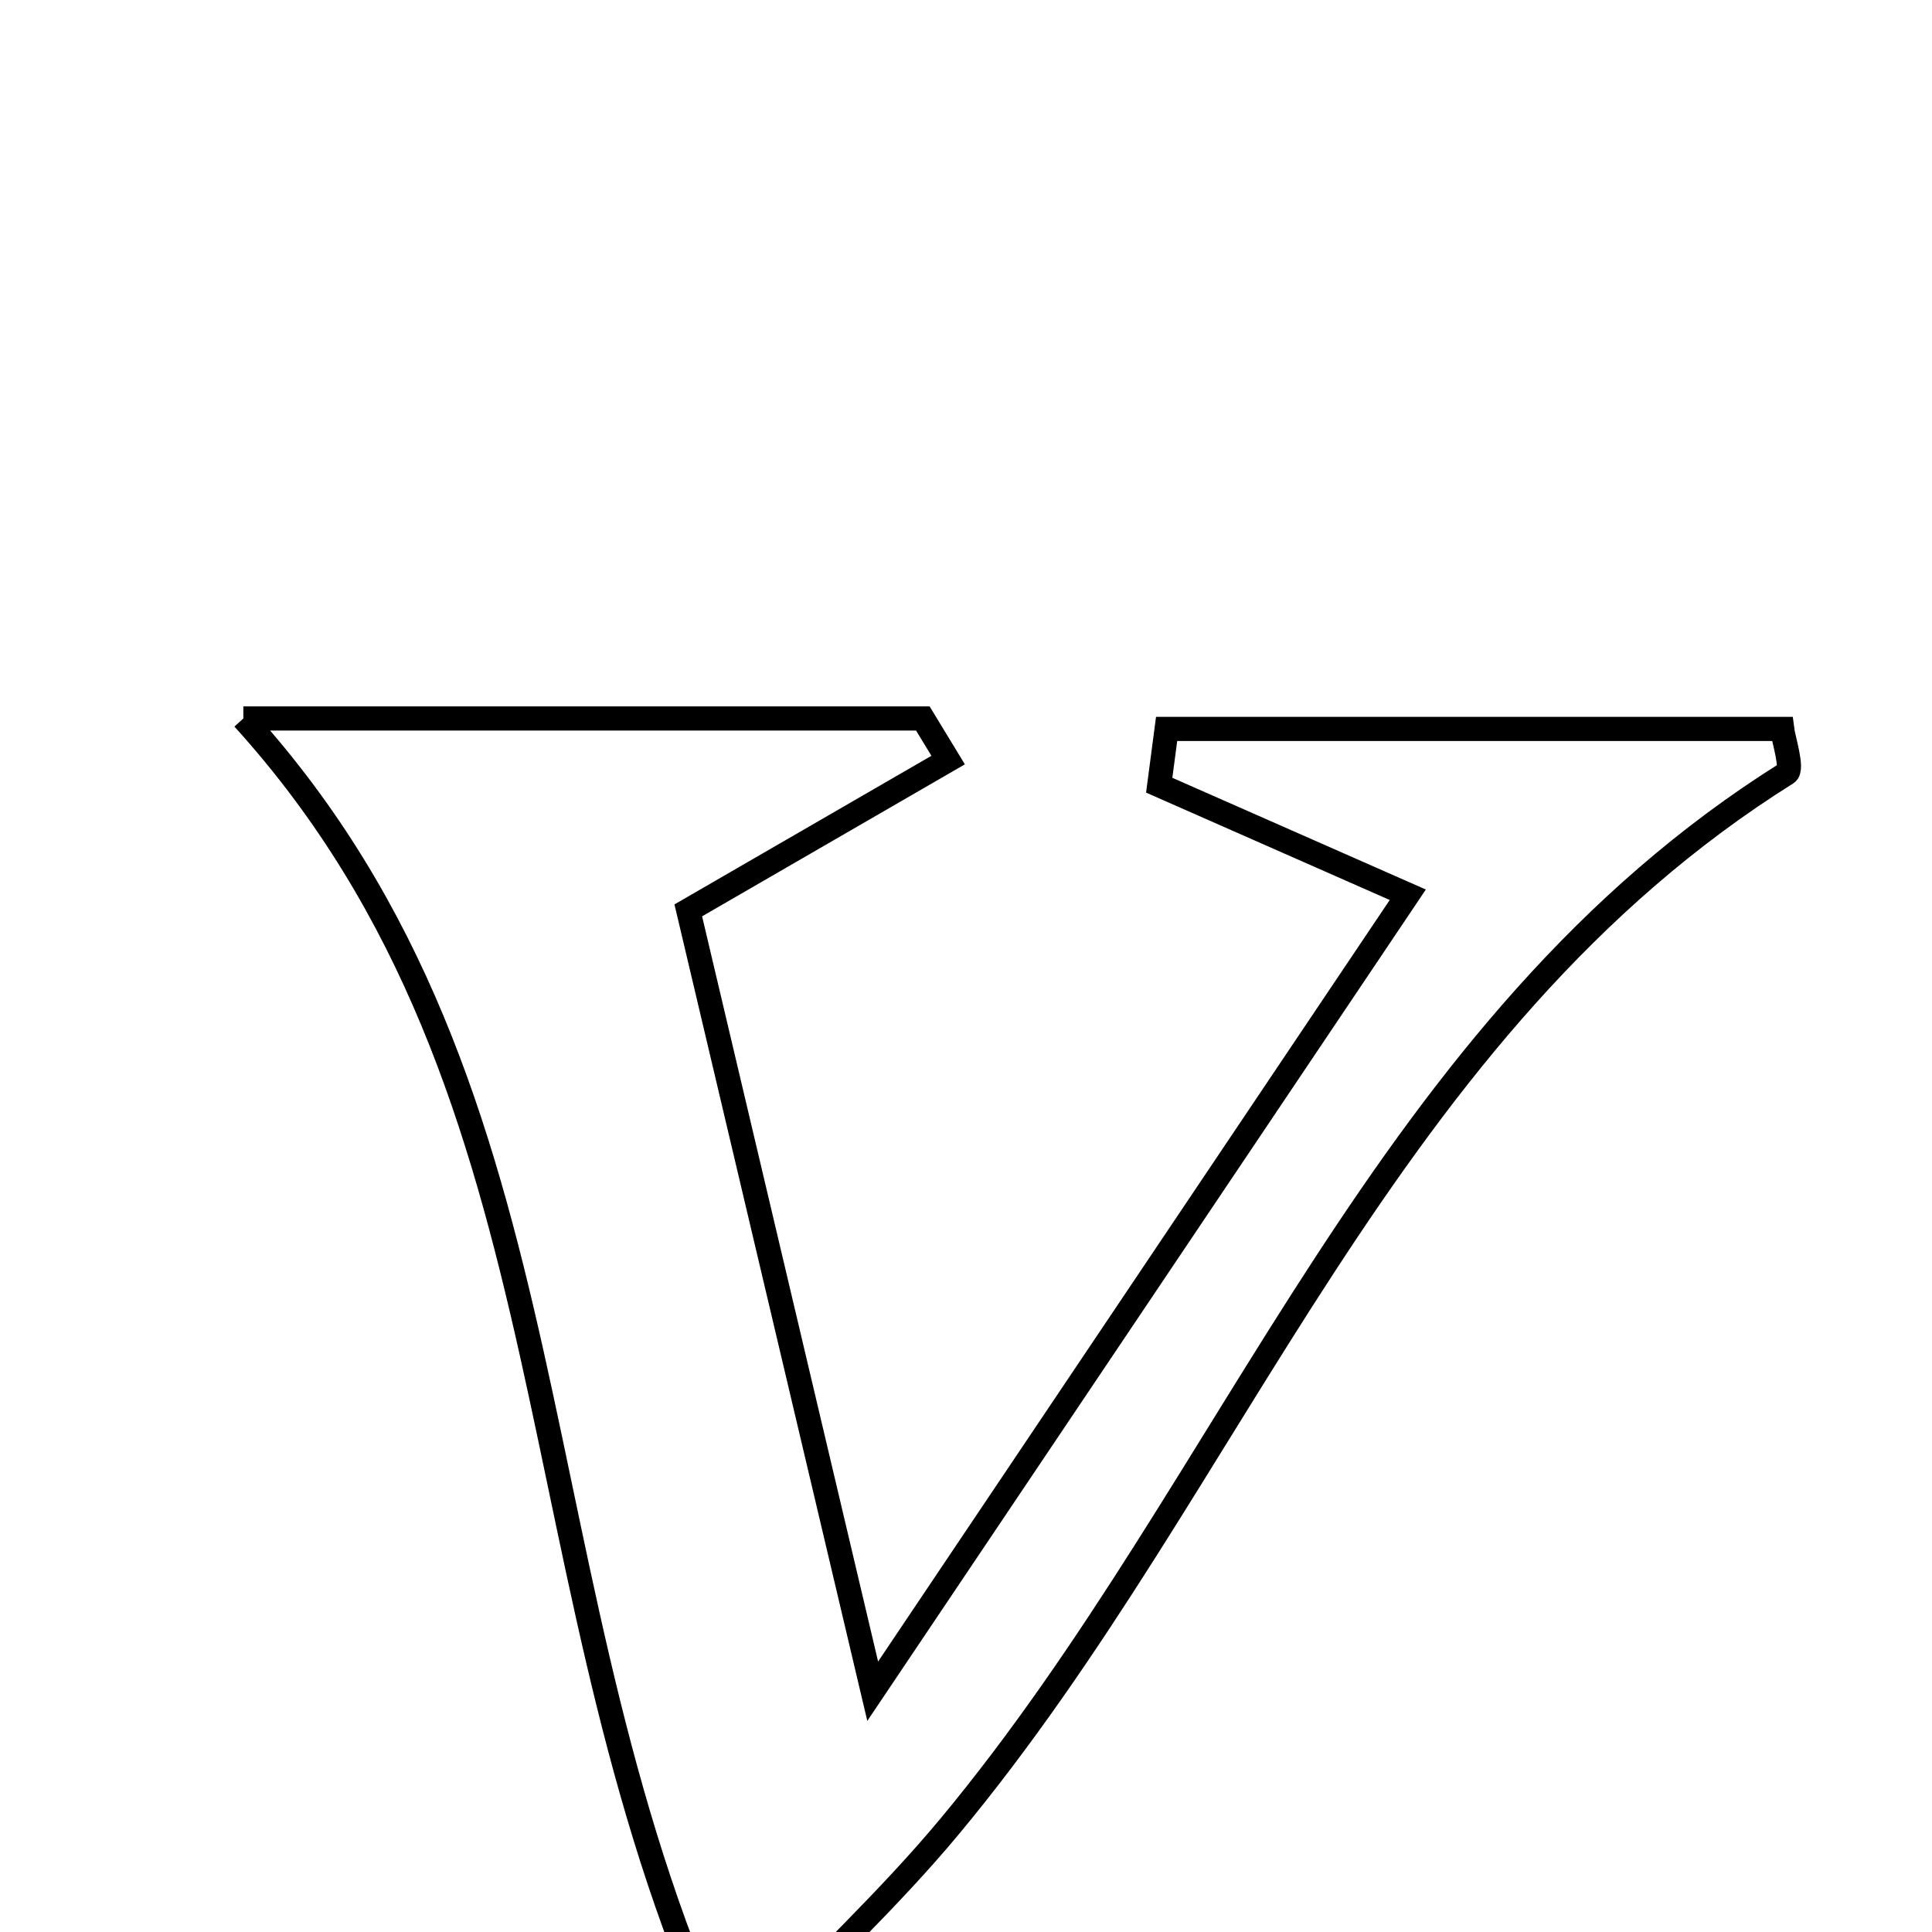 <svg xmlns="http://www.w3.org/2000/svg" viewBox="0.0 0.0 24.0 24.0" height="200px" width="200px"><path fill="none" stroke="black" stroke-width=".3" stroke-opacity="1.0"  filling="0" d="M3.023 8.925 C5.999 8.925 8.731 8.925 11.464 8.925 C11.569 9.097 11.673 9.27 11.778 9.442 C10.828 9.992 9.878 10.541 8.55 11.309 C9.234 14.203 9.945 17.215 10.841 21.009 C13.325 17.311 15.331 14.326 17.488 11.115 C16.277 10.582 15.339 10.168 14.4 9.754 C14.43 9.521 14.461 9.288 14.492 9.055 C17.03 9.055 19.568 9.055 22.138 9.055 C22.153 9.177 22.276 9.554 22.196 9.605 C17.186 12.745 15.358 18.405 11.798 22.687 C11.053 23.583 10.192 24.383 9.063 25.562 C6.315 19.721 7.269 13.608 3.023 8.925"></path></svg>